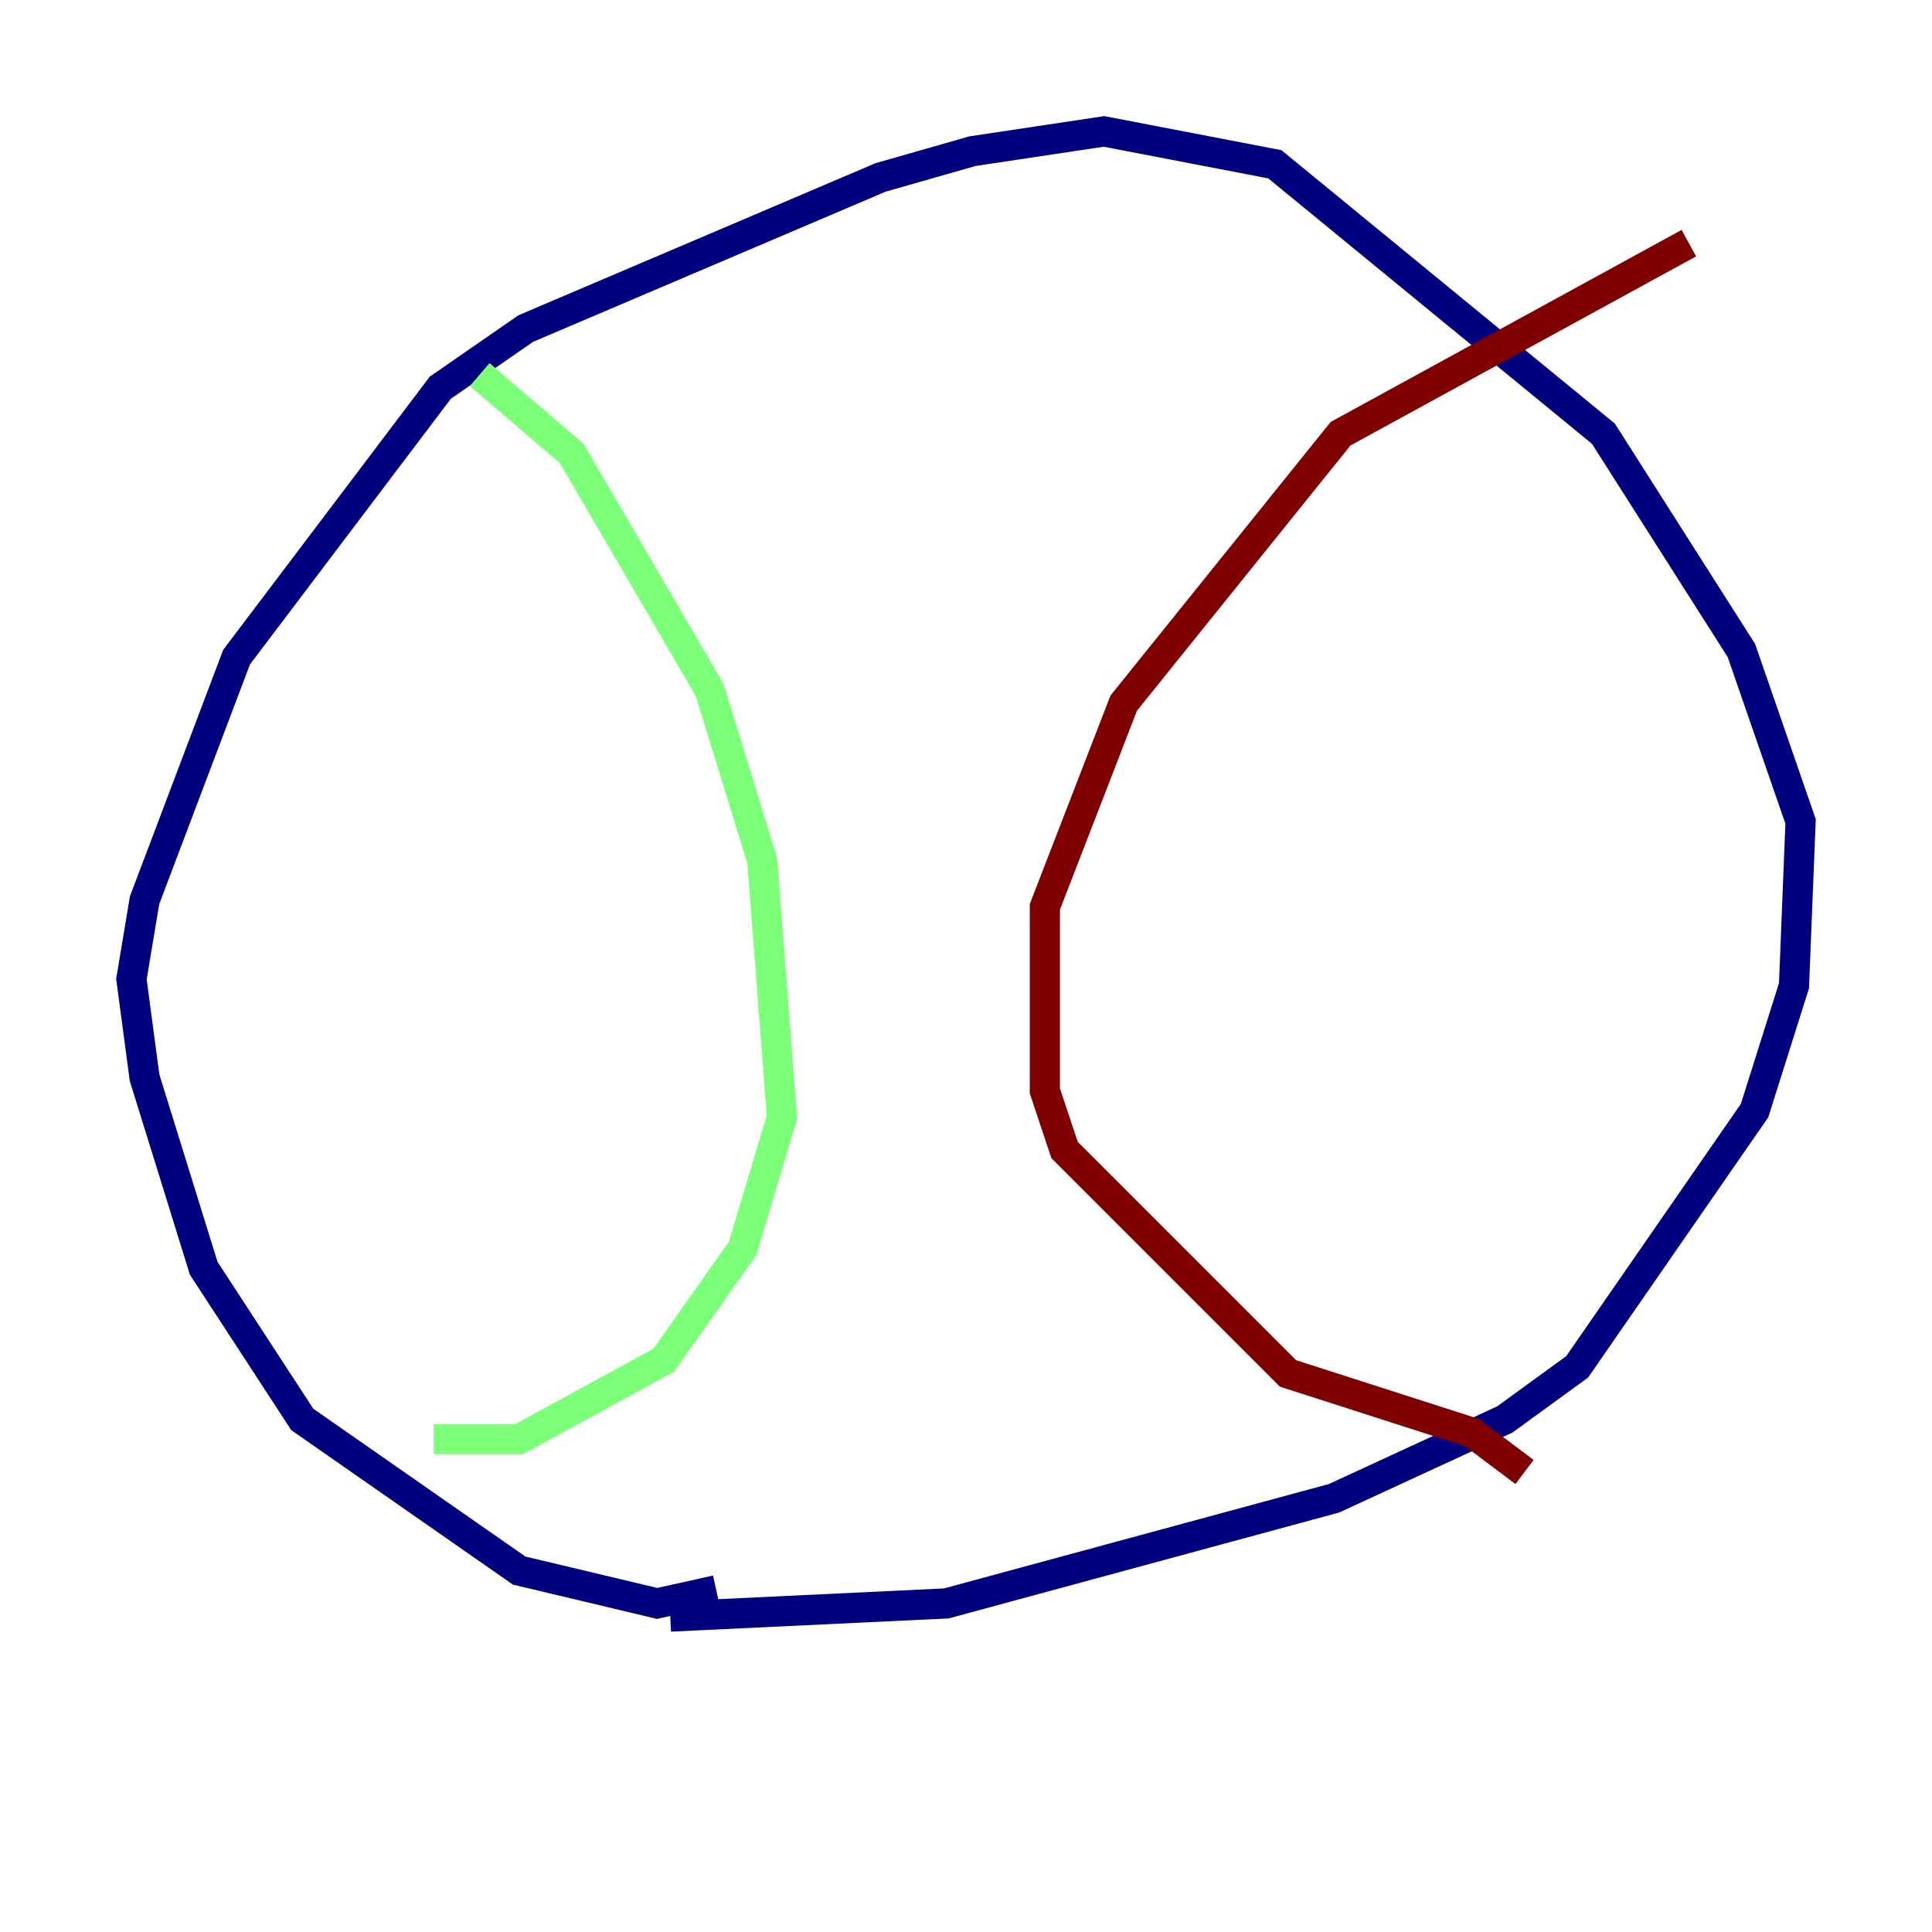 <?xml version="1.0" encoding="utf-8" ?>
<svg baseProfile="tiny" height="128" version="1.2" viewBox="0,0,128,128" width="128" xmlns="http://www.w3.org/2000/svg" xmlns:ev="http://www.w3.org/2001/xml-events" xmlns:xlink="http://www.w3.org/1999/xlink"><defs /><polyline fill="none" points="47.456,105.361 43.537,106.231 34.395,104.054 20.027,94.041 13.497,84.027 9.578,71.401 8.707,64.871 9.578,59.646 15.674,43.537 29.17,25.687 34.83,21.769 58.34,11.755 64.435,10.014 73.143,8.707 84.463,10.884 106.231,28.735 115.374,43.102 119.293,54.422 118.857,65.306 116.245,73.578 104.49,90.558 99.701,94.041 88.381,99.265 62.694,106.231 44.408,107.102" stroke="#00007f" stroke-width="2" /><polyline fill="none" points="31.782,24.816 37.878,30.041 47.02,45.714 50.503,57.034 51.809,74.014 49.197,82.721 43.973,90.122 34.395,95.347 28.735,95.347" stroke="#7cff79" stroke-width="2" /><polyline fill="none" points="111.891,16.109 88.816,28.735 74.449,46.585 69.225,60.082 69.225,72.272 70.531,76.191 85.333,90.993 97.524,94.912 101.007,97.524" stroke="#7f0000" stroke-width="2" /></svg>